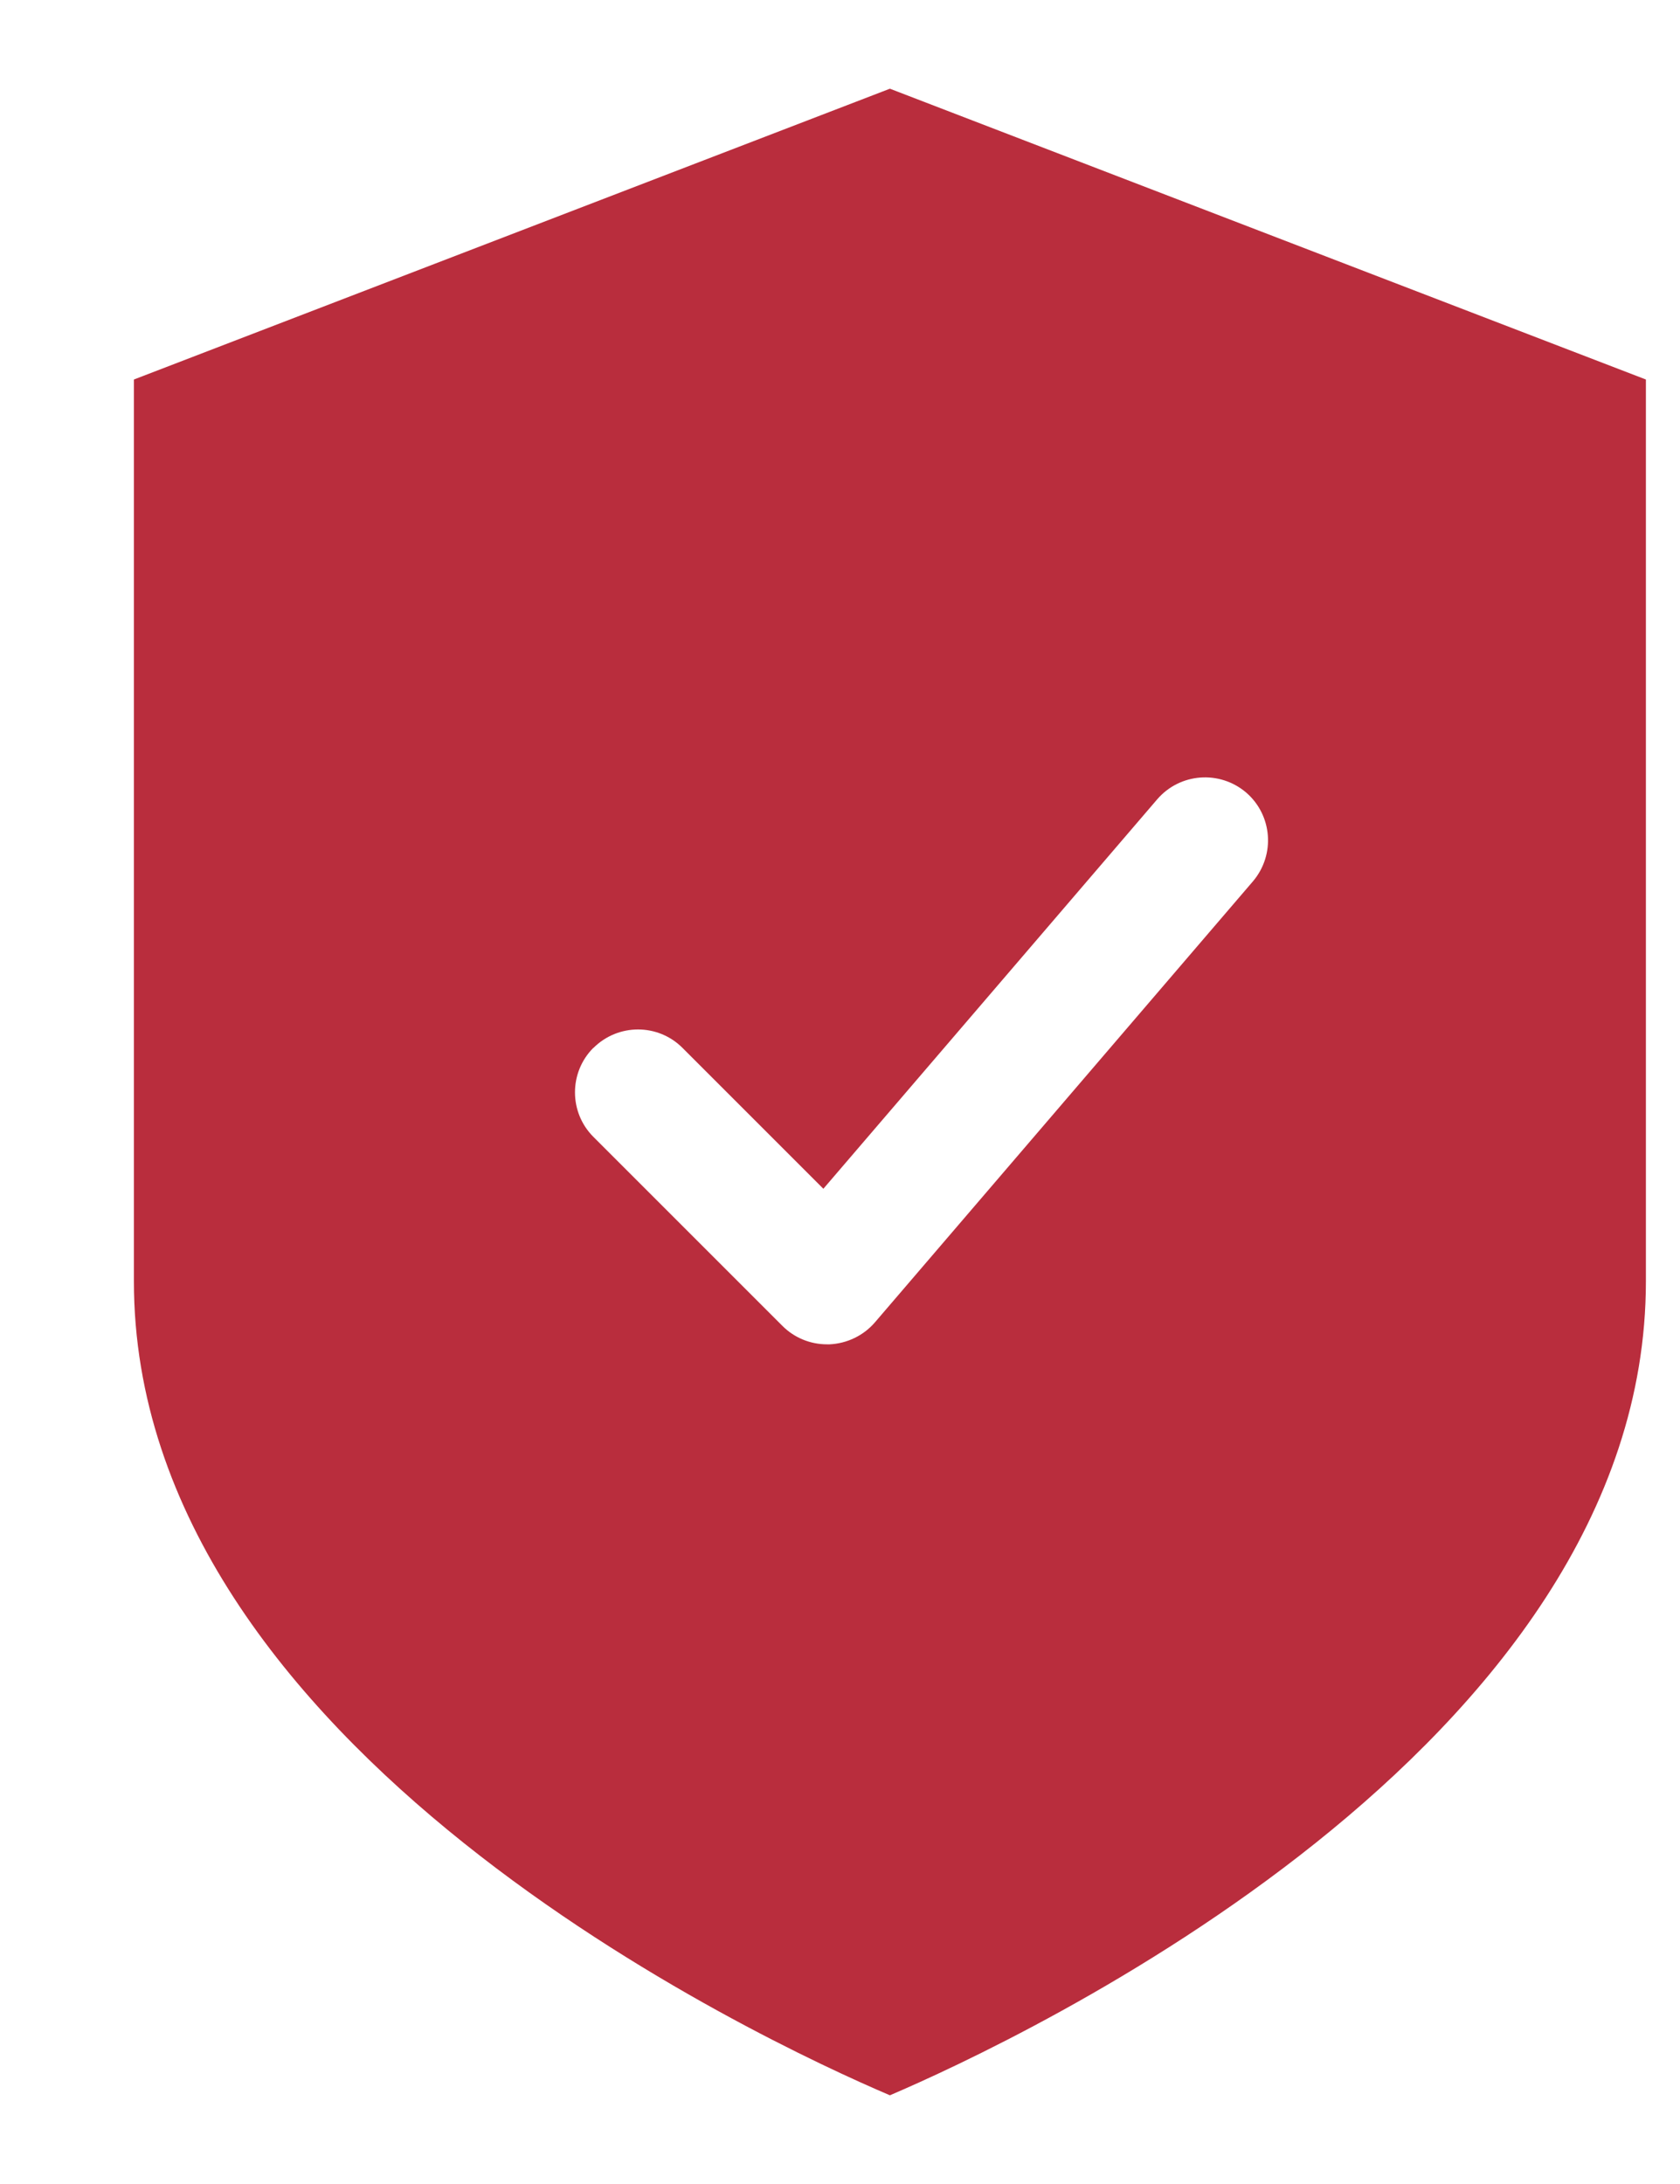 <svg width="10" height="13" viewBox="0 0 10 13" fill="none" xmlns="http://www.w3.org/2000/svg">
<path d="M5.297 12.472C6.059 12.146 9.797 10.404 9.797 7.627V2.259L5.297 0.528L0.797 2.259V7.627C0.797 10.408 4.533 12.146 5.297 12.472ZM3.532 6.238C3.679 6.091 3.917 6.091 4.063 6.238L4.901 7.076L6.888 4.758C7.023 4.601 7.259 4.583 7.417 4.717C7.574 4.852 7.592 5.088 7.458 5.246L5.208 7.871C5.14 7.95 5.042 7.997 4.938 8.002H4.923C4.823 8.002 4.728 7.963 4.657 7.892L3.532 6.767C3.386 6.621 3.386 6.383 3.532 6.237L3.532 6.238Z" fill="#B92D3D"/>
</svg>
